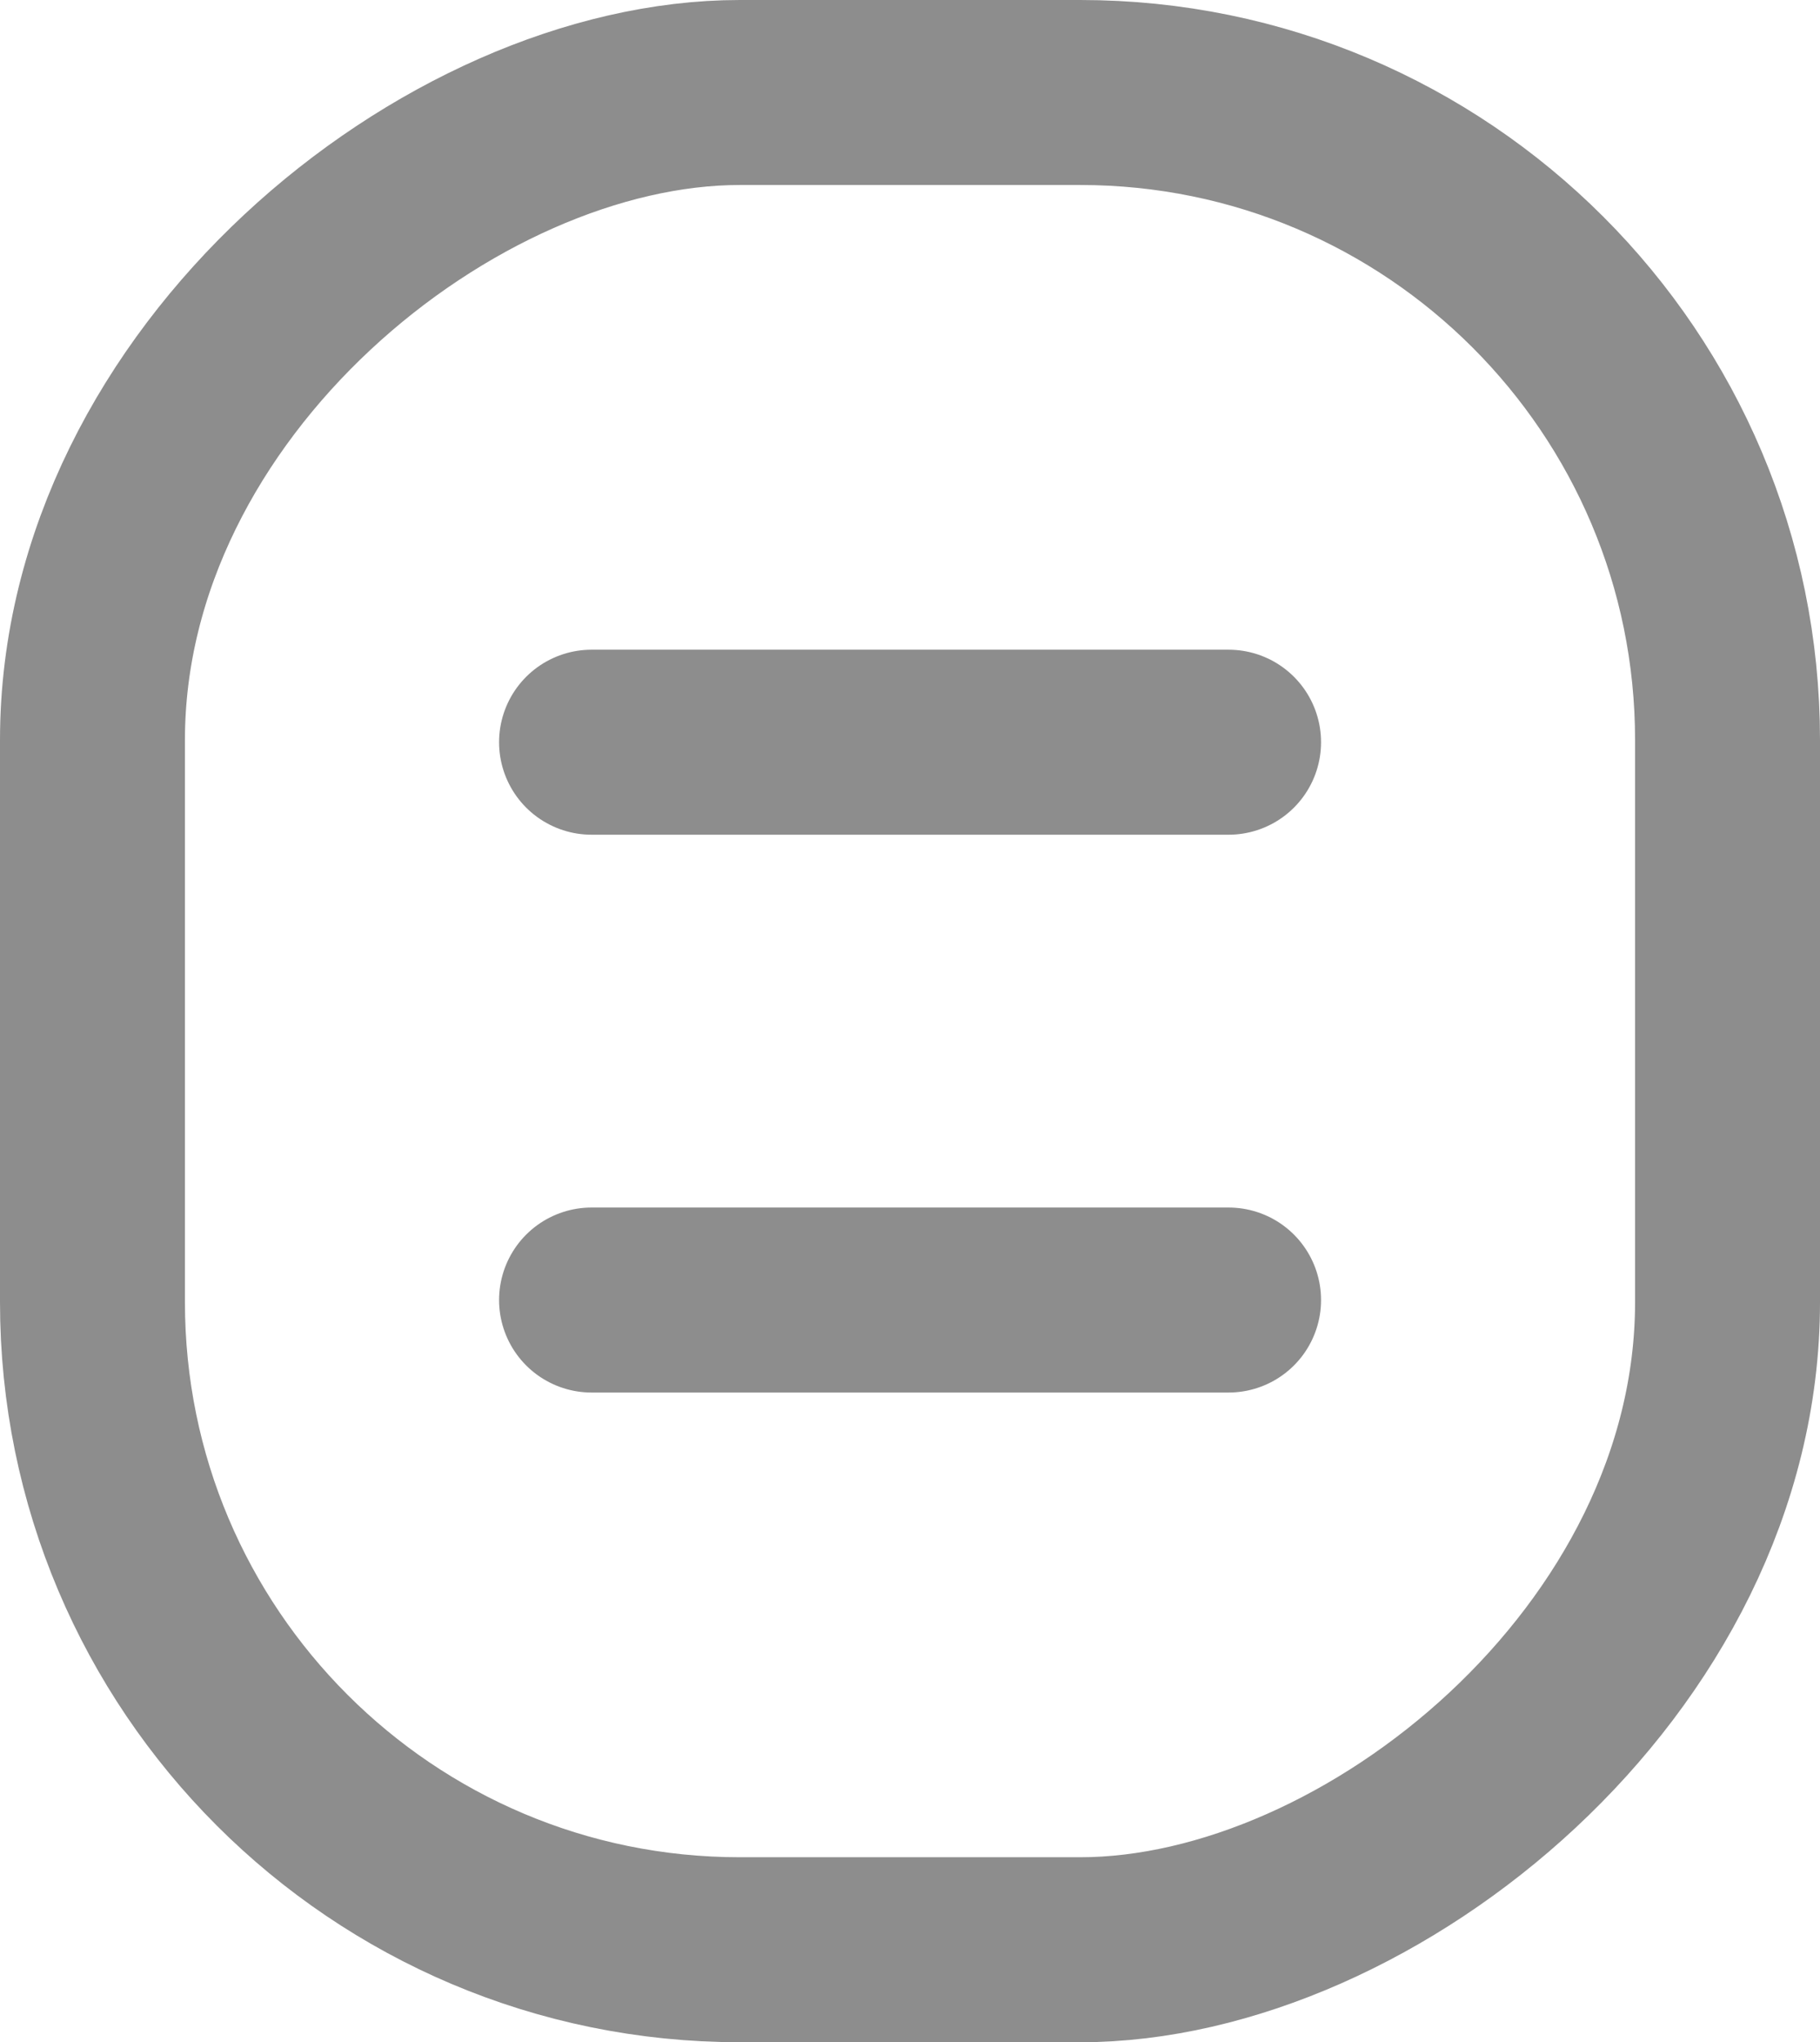 <svg id="Note_18" xmlns="http://www.w3.org/2000/svg" width="14.762" height="16.559" viewBox="0 0 14.762 16.559">
  <g id="Rectangle_53" data-name="Rectangle 53" transform="translate(14.762 0) rotate(90)" fill="none" stroke="#8d8d8d" stroke-width="1.5">
    <rect width="16.559" height="14.762" rx="6" stroke="none"/>
    <rect x="0.75" y="0.75" width="15.059" height="13.262" rx="5.25" fill="none"/>
  </g>
  <line id="Line_24" data-name="Line 24" x2="5.167" transform="translate(4.798 6.018)" fill="none" stroke="#8d8d8d" stroke-linecap="round" stroke-width="1.5"/>
  <line id="Line_25" data-name="Line 25" x2="5.167" transform="translate(4.798 10.541)" fill="none" stroke="#8d8d8d" stroke-linecap="round" stroke-width="1.5"/>
</svg>
